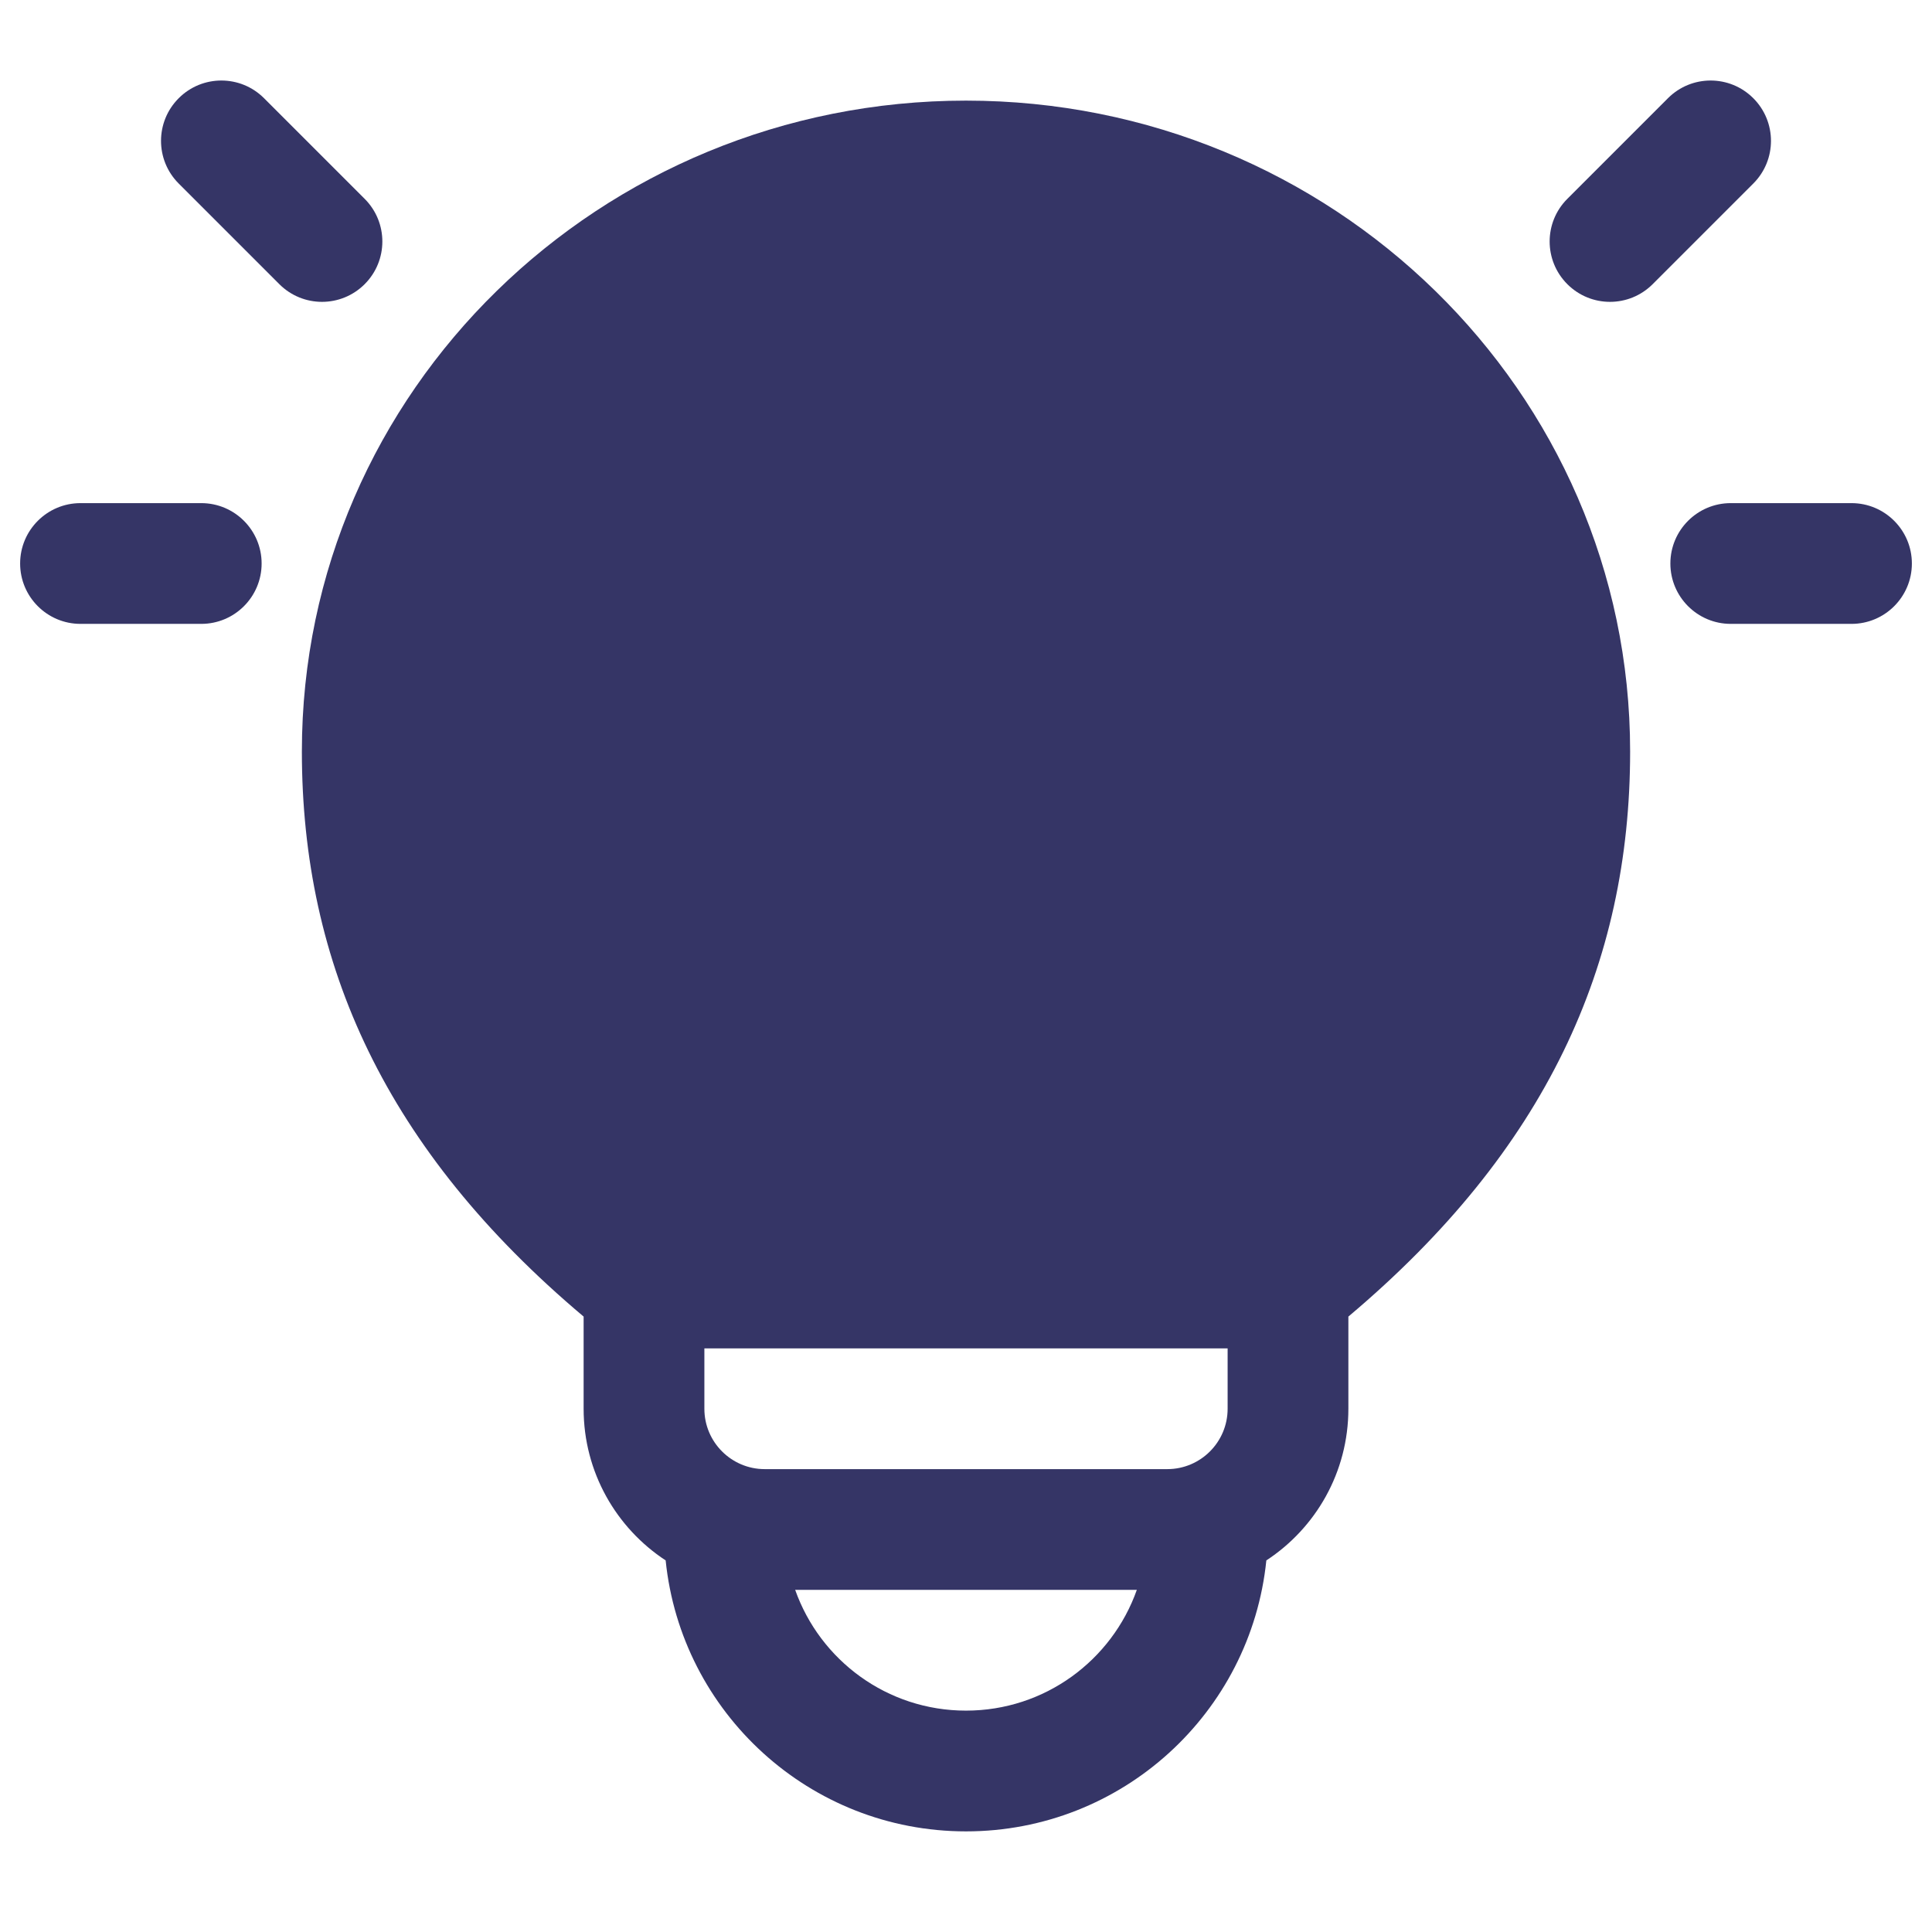 <svg width="24" height="24" viewBox="0 0 24 24" fill="none" xmlns="http://www.w3.org/2000/svg">
<path d="M2.22 2.28C1.927 1.987 1.927 1.513 2.22 1.22C2.513 0.927 2.987 0.927 3.28 1.22L4.53 2.47C4.823 2.763 4.823 3.237 4.53 3.53C4.237 3.823 3.763 3.823 3.47 3.53L2.22 2.28Z" fill="#353566"/>
<path d="M21.78 1.22C22.073 1.513 22.073 1.987 21.78 2.28L20.53 3.53C20.237 3.823 19.763 3.823 19.47 3.53C19.177 3.237 19.177 2.763 19.47 2.47L20.72 1.22C21.013 0.927 21.487 0.927 21.78 1.22Z" fill="#353566"/>
<path fill-rule="evenodd" clip-rule="evenodd" d="M12 1.25C7.46 1.25 3.75 4.854 3.75 9.335C3.75 11.981 4.794 14.287 7.25 16.355V17.5C7.25 18.288 7.656 18.982 8.269 19.384C8.462 21.275 10.059 22.75 12 22.75C13.941 22.75 15.538 21.275 15.731 19.384C16.345 18.982 16.75 18.288 16.75 17.5V16.355C19.206 14.287 20.25 11.981 20.25 9.335C20.25 4.854 16.541 1.25 12 1.25ZM15.25 16.75V17.5C15.25 17.914 14.914 18.25 14.5 18.25H9.5C9.086 18.25 8.75 17.914 8.75 17.5V16.75H15.25ZM9.878 19.75C10.187 20.624 11.02 21.25 12 21.25C12.98 21.25 13.813 20.624 14.122 19.75H9.878Z" fill="#353566"/>
<path d="M23.75 7C23.75 6.586 23.414 6.25 23 6.25H21.5C21.086 6.25 20.75 6.586 20.75 7C20.75 7.414 21.086 7.75 21.5 7.75H23C23.414 7.75 23.75 7.414 23.75 7Z" fill="#353566"/>
<path d="M1 6.25C0.586 6.25 0.25 6.586 0.25 7C0.25 7.414 0.586 7.75 1 7.75H2.5C2.914 7.75 3.25 7.414 3.25 7C3.25 6.586 2.914 6.25 2.5 6.25H1Z" fill="#353566"/>
</svg>
